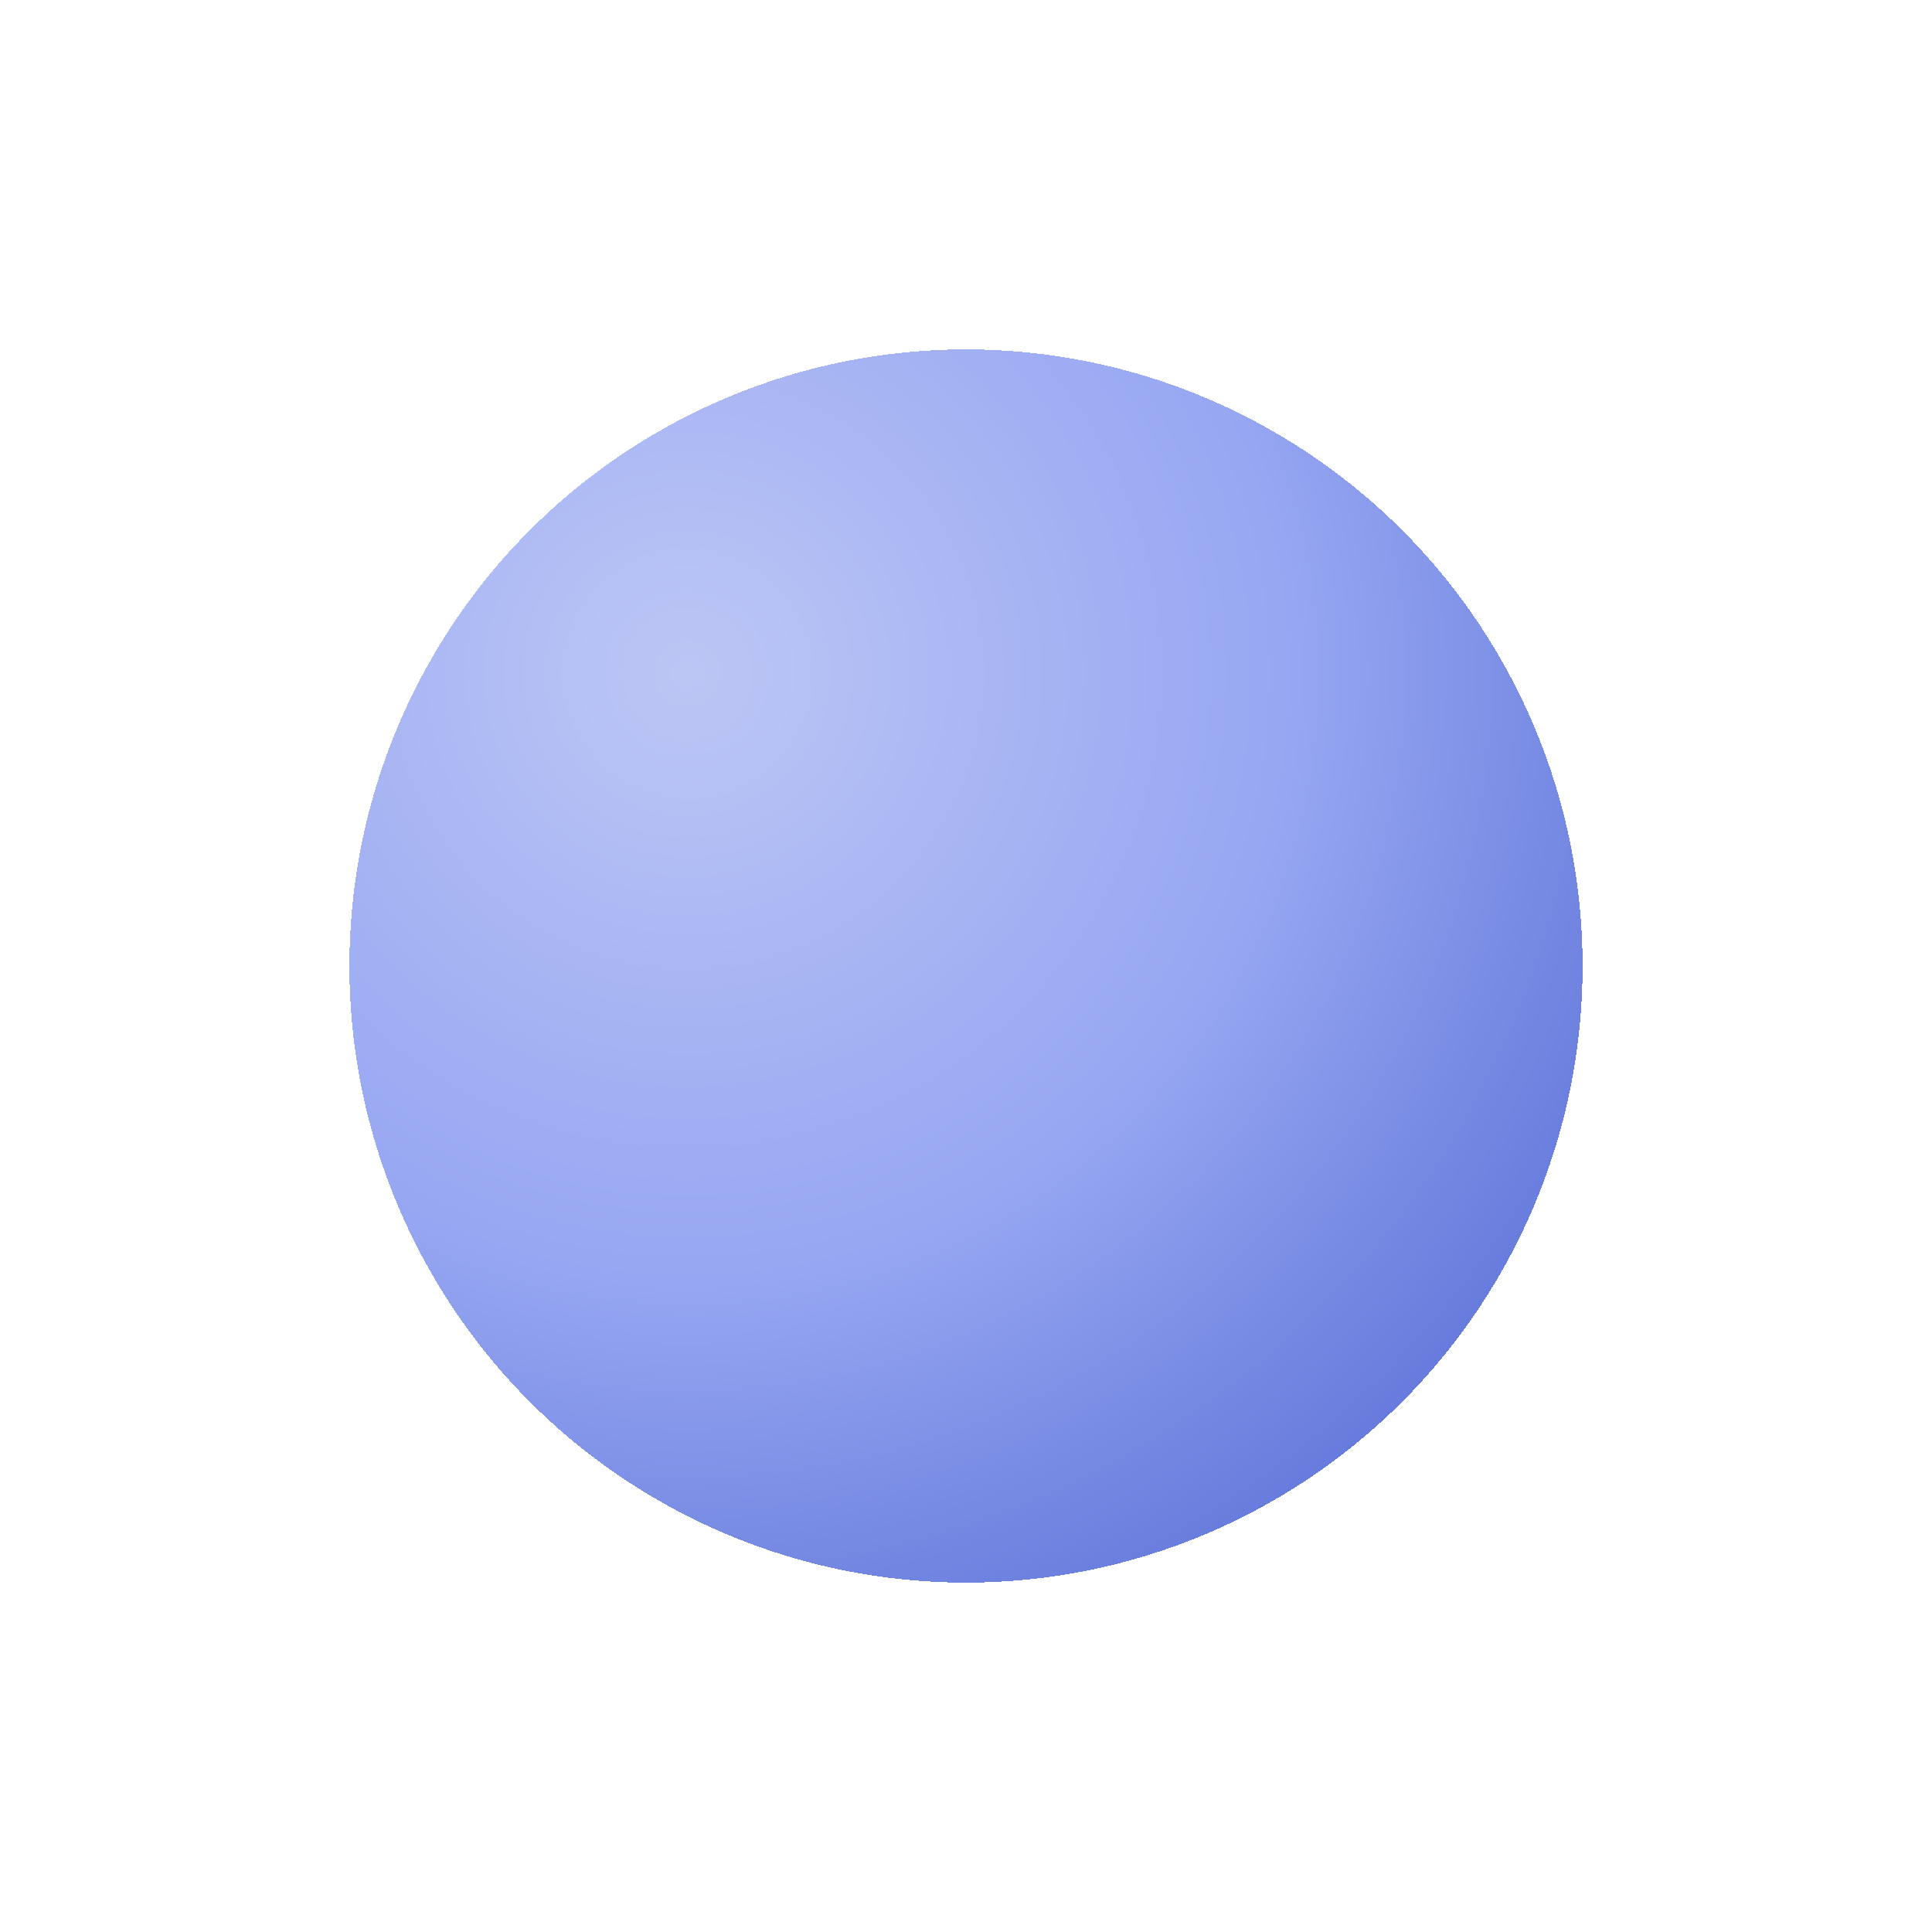 <svg width="94" height="94" viewBox="0 0 94 94" fill="none" xmlns="http://www.w3.org/2000/svg">
<g filter="url(#filter0_bd_387_972)">
<circle cx="44" cy="41" r="30" fill="url(#paint0_radial_387_972)" fill-opacity="0.8" shape-rendering="crispEdges"/>
</g>
<defs>
<filter id="filter0_bd_387_972" x="0" y="0" width="94" height="94" filterUnits="userSpaceOnUse" color-interpolation-filters="sRGB">
<feFlood flood-opacity="0" result="BackgroundImageFix"/>
<feGaussianBlur in="BackgroundImageFix" stdDeviation="2"/>
<feComposite in2="SourceAlpha" operator="in" result="effect1_backgroundBlur_387_972"/>
<feColorMatrix in="SourceAlpha" type="matrix" values="0 0 0 0 0 0 0 0 0 0 0 0 0 0 0 0 0 0 127 0" result="hardAlpha"/>
<feMorphology radius="10" operator="erode" in="SourceAlpha" result="effect2_dropShadow_387_972"/>
<feOffset dx="3" dy="6"/>
<feGaussianBlur stdDeviation="13.5"/>
<feComposite in2="hardAlpha" operator="out"/>
<feColorMatrix type="matrix" values="0 0 0 0 0.875 0 0 0 0 0.49 0 0 0 0 0.49 0 0 0 0.25 0"/>
<feBlend mode="normal" in2="effect1_backgroundBlur_387_972" result="effect2_dropShadow_387_972"/>
<feBlend mode="normal" in="SourceGraphic" in2="effect2_dropShadow_387_972" result="shape"/>
</filter>
<radialGradient id="paint0_radial_387_972" cx="0" cy="0" r="1" gradientUnits="userSpaceOnUse" gradientTransform="translate(30.35 26.9) rotate(51.041) scale(49.383)">
<stop stop-color="#ACB8F2"/>
<stop offset="0.597" stop-color="#7C90EF"/>
<stop offset="0.786" stop-color="#6077E1"/>
<stop offset="1" stop-color="#415BD4"/>
</radialGradient>
</defs>
</svg>
